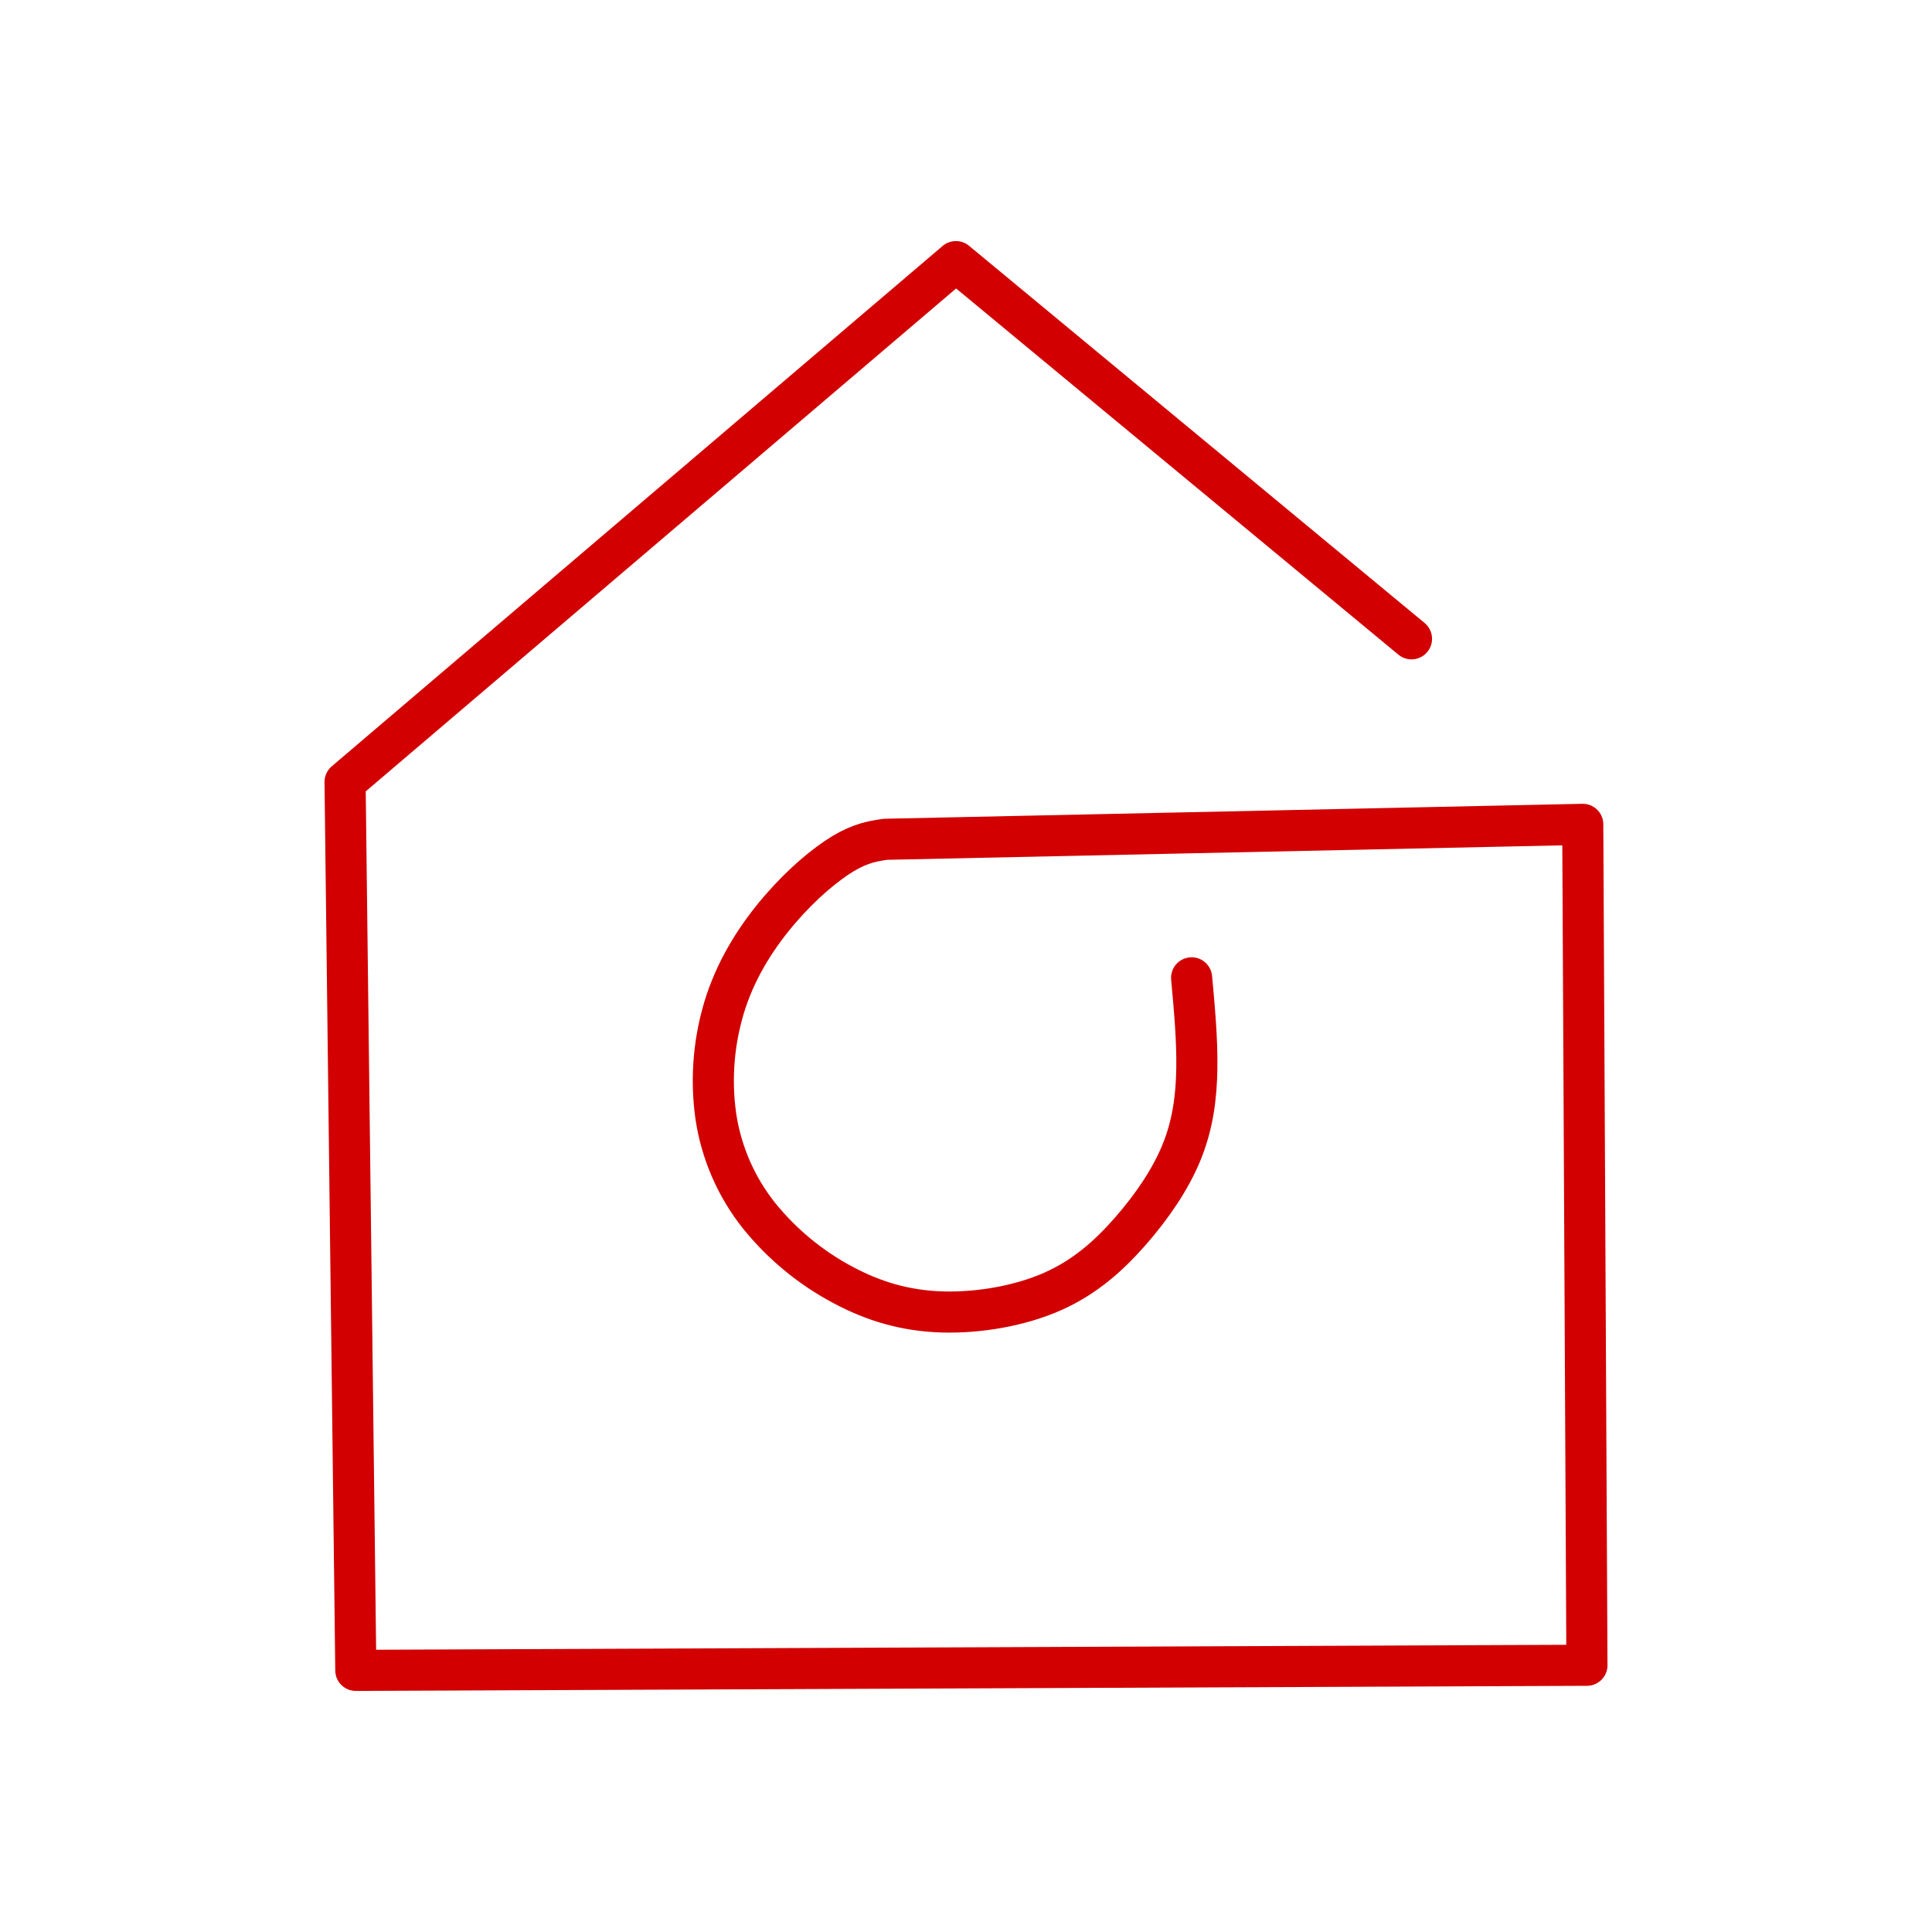 <svg width="94" height="94" viewBox="0 0 94 94" fill="none" xmlns="http://www.w3.org/2000/svg">
<path d="M68.675 31.081L46.51 12.729L16.789 38.046L17.312 81.271L77.211 81.022L77.008 40.108L43.078 40.835C42.478 40.925 41.883 41.015 41.019 41.534C40.158 42.051 39.028 42.997 37.968 44.223C36.909 45.449 35.914 46.957 35.326 48.719C34.732 50.523 34.562 52.44 34.829 54.32C35.095 56.09 35.822 57.758 36.938 59.157C38.055 60.538 39.439 61.68 41.008 62.514C42.515 63.322 44.065 63.779 45.845 63.832C47.623 63.885 49.632 63.538 51.22 62.833C52.808 62.128 53.976 61.072 55.01 59.89C56.044 58.705 56.944 57.395 57.485 56.071C58.027 54.747 58.209 53.407 58.231 51.99C58.253 50.572 58.114 49.072 57.977 47.576" stroke="#D20000" stroke-width="2" stroke-linecap="round" stroke-linejoin="round"/>
</svg>
